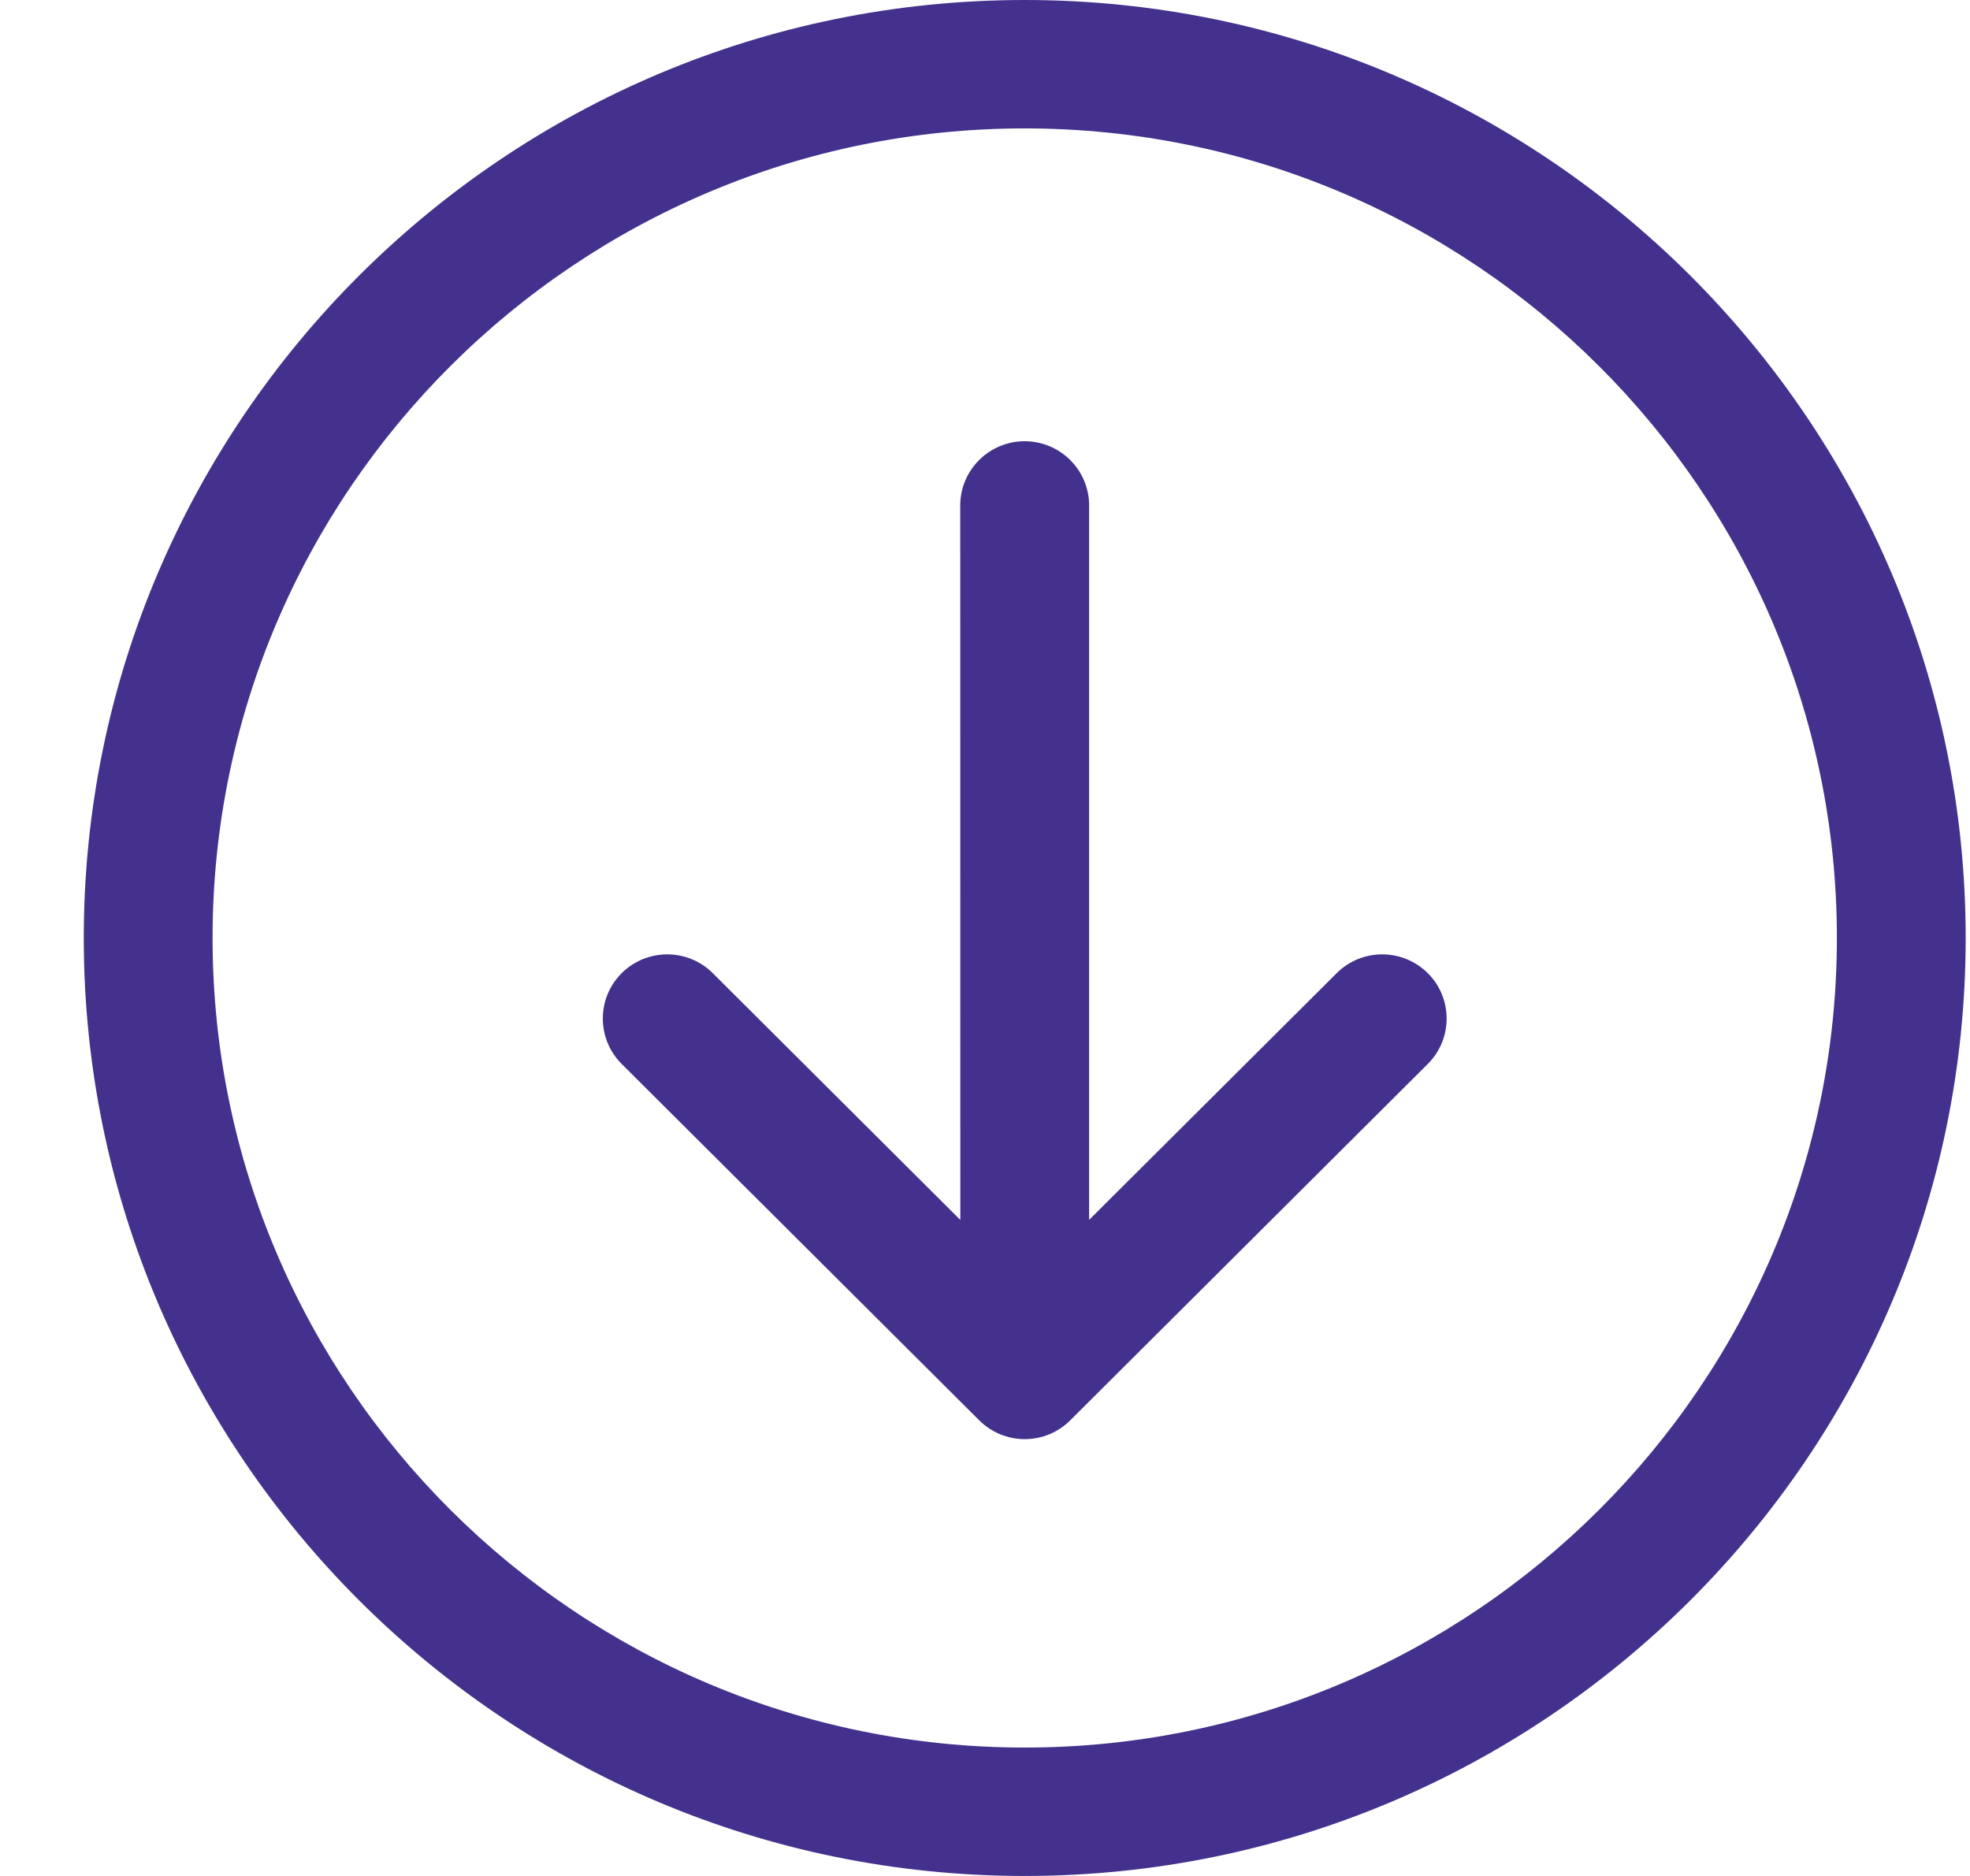 <svg width="21" height="20" viewBox="0 0 21 20" fill="none" xmlns="http://www.w3.org/2000/svg">
<path d="M20.954 10C20.954 4.486 16.454 0 10.923 0C5.392 0 0.893 4.486 0.893 10C0.893 15.514 5.392 20 10.923 20C16.454 20 20.954 15.514 20.954 10ZM2.266 10C2.266 5.241 6.149 1.369 10.923 1.369C15.697 1.369 19.581 5.241 19.581 10C19.581 14.759 15.697 18.631 10.923 18.631C6.15 18.631 2.266 14.759 2.266 10Z" fill="#44318D"/>
<path d="M15.22 11.343C15.488 11.076 15.488 10.642 15.22 10.375C14.951 10.108 14.517 10.108 14.249 10.375L11.61 13.005L11.61 5.389C11.61 5.011 11.302 4.704 10.923 4.704C10.544 4.704 10.236 5.011 10.236 5.389L10.237 13.006L7.598 10.375C7.33 10.108 6.896 10.108 6.627 10.375C6.493 10.509 6.426 10.684 6.426 10.859C6.426 11.034 6.493 11.209 6.627 11.343L10.438 15.142C10.567 15.271 10.742 15.343 10.924 15.343C11.106 15.343 11.28 15.271 11.409 15.142L15.22 11.343Z" fill="#44318D"/>
</svg>
